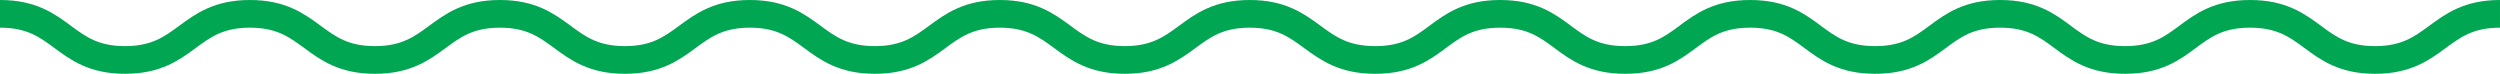 <svg id="waterline" xmlns="http://www.w3.org/2000/svg" viewBox="0 0 542.1 16"><defs><style>.cls-1{fill:none;stroke:#00a651;stroke-miterlimit:10;stroke-width:6px;}</style></defs><title>waterline</title><g id="waterline-2" data-name="waterline"><path class="cls-1" d="M10,20.8c13.6,0,13.6,10,27.1,10s13.6-10,27.1-10,13.6,10,27.1,10,13.6-10,27.1-10,13.6,10,27.1,10,13.6-10,27.1-10,13.6,10,27.1,10,13.6-10,27.1-10,13.6,10,27.1,10,13.6-10,27.1-10,13.6,10,27.2,10,13.5-10,27.1-10,13.5,10,27.1,10,13.5-10,27.1-10,13.5,10,27.1,10,13.5-10,27.1-10,13.5,10,27.1,10,13.5-10,27.1-10,13.6,10,27.1,10,13.6-10,27.1-10" transform="translate(-10 -17.8)"/></g></svg>